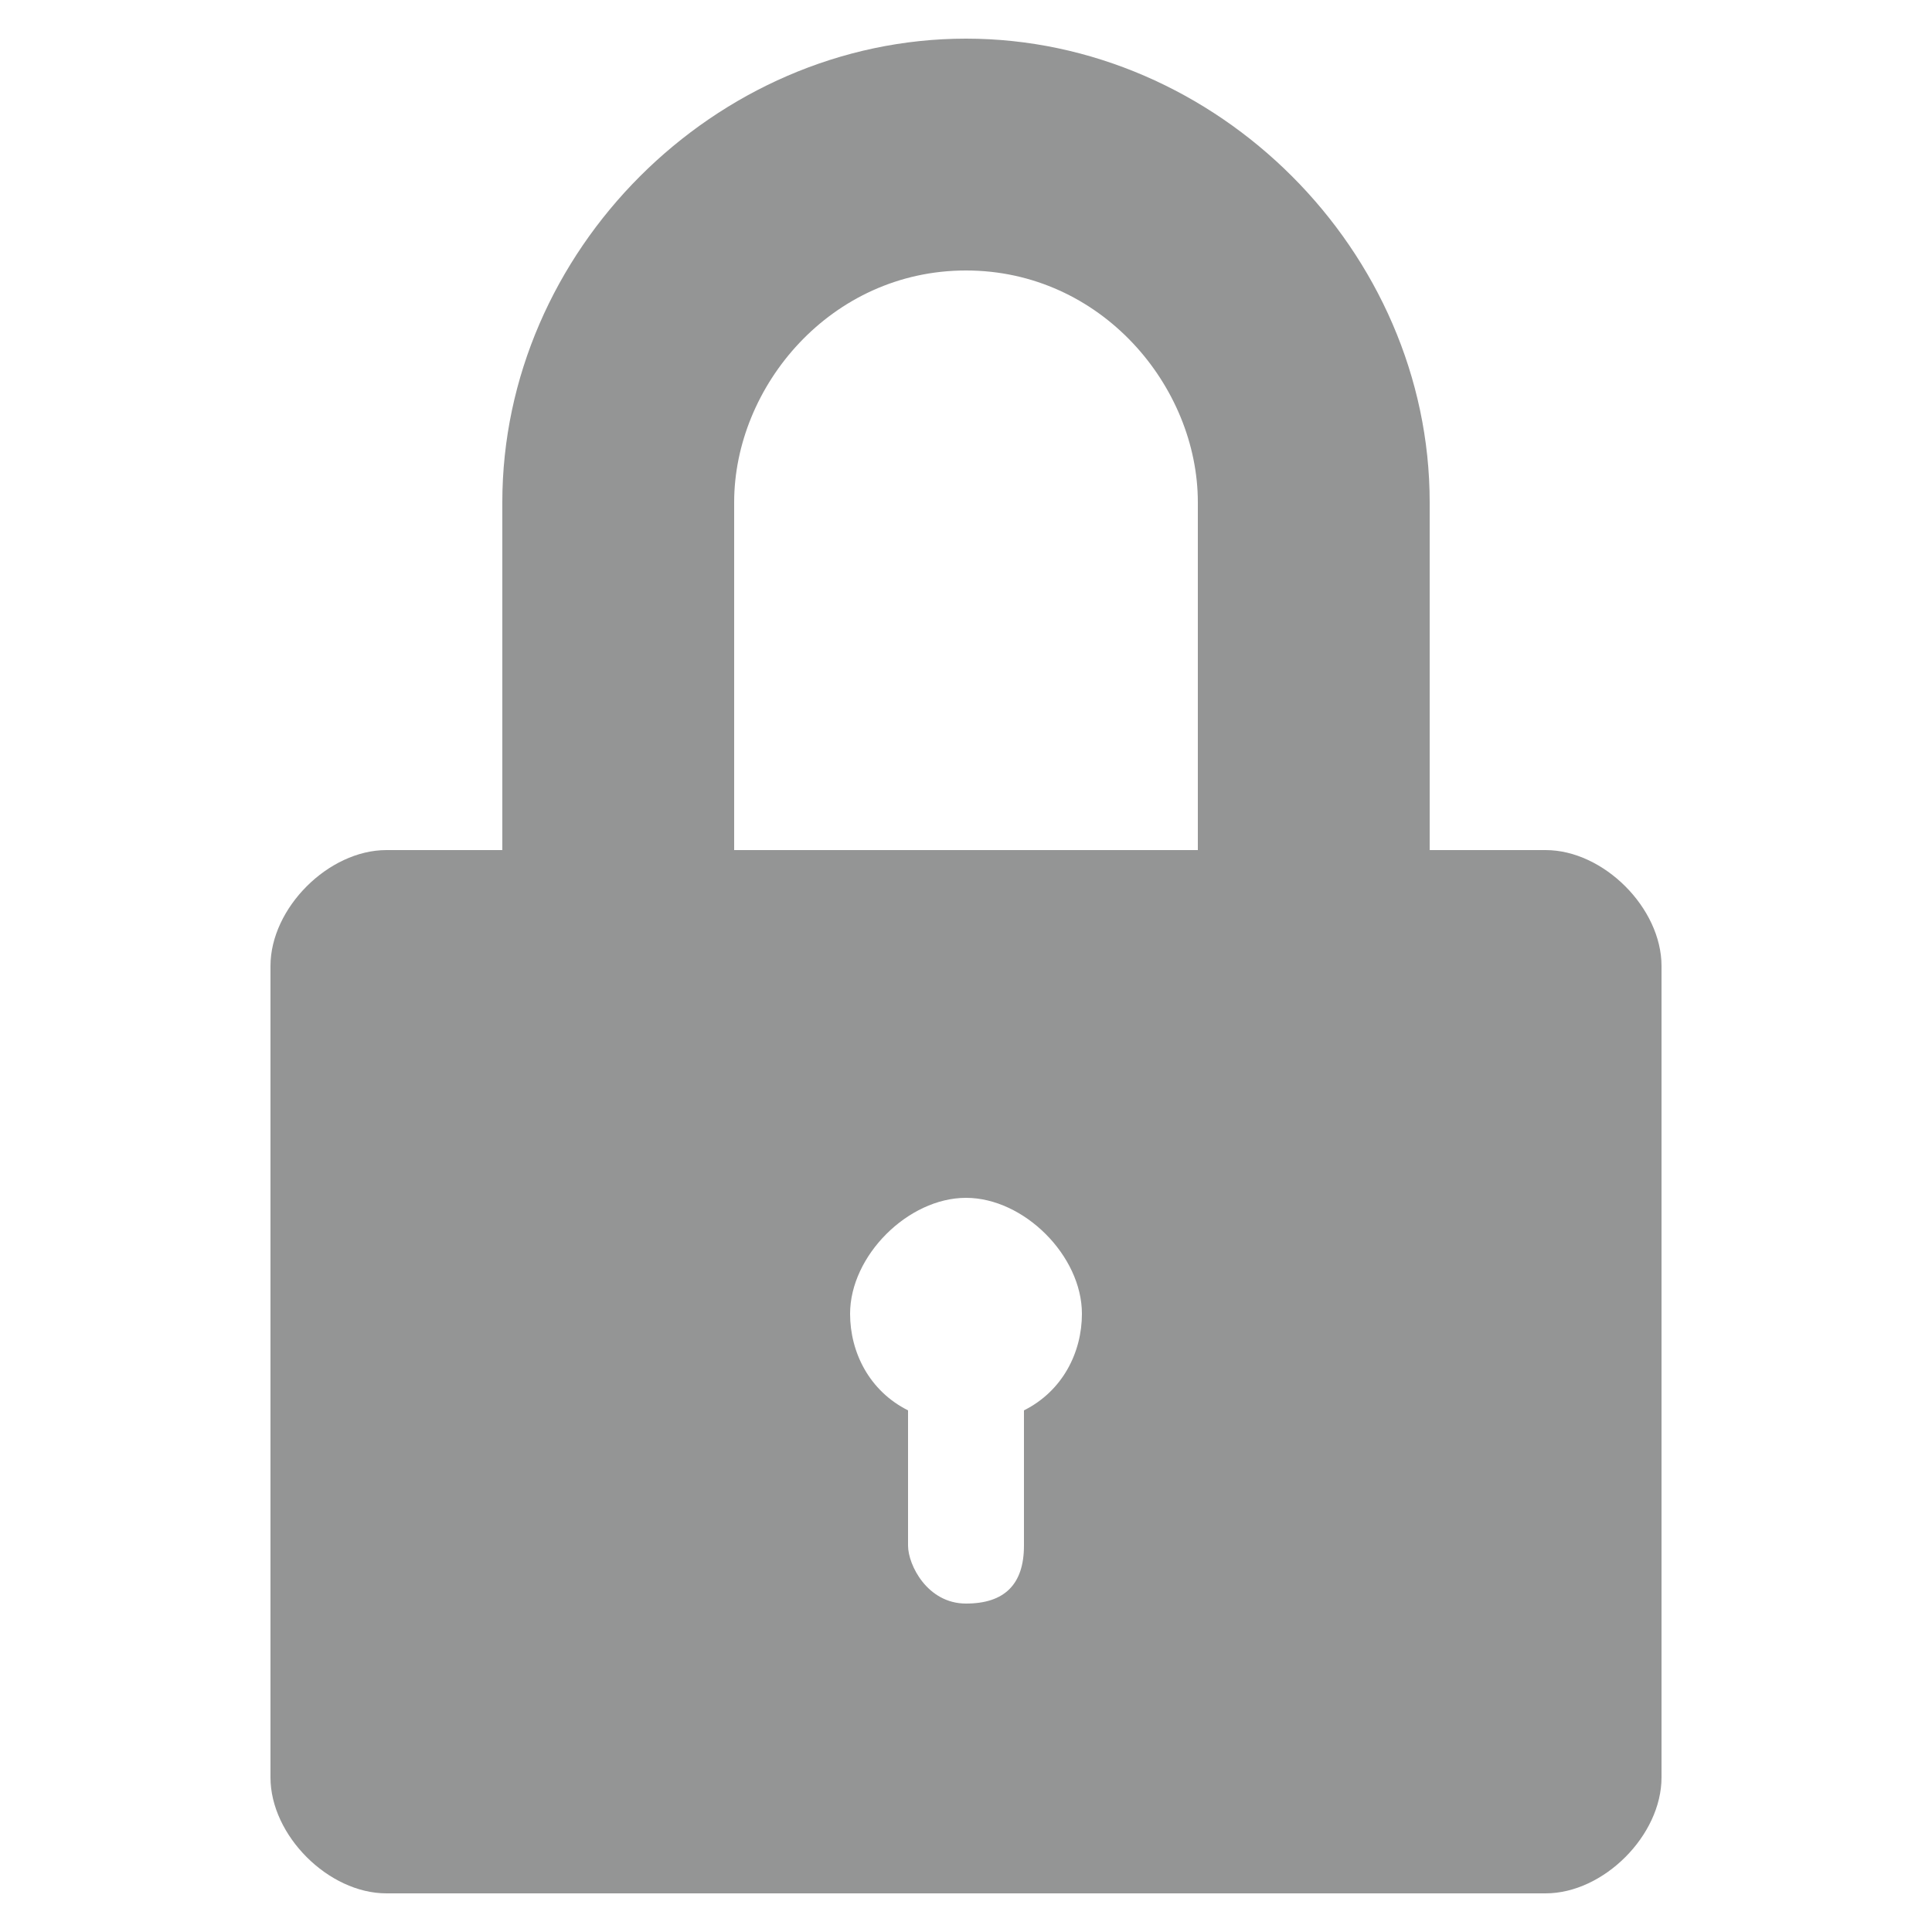 <?xml version="1.0" encoding="utf-8"?>
<!-- Generator: Adobe Illustrator 24.2.1, SVG Export Plug-In . SVG Version: 6.00 Build 0)  -->
<svg version="1.1" id="Layer_1" xmlns="http://www.w3.org/2000/svg" xmlns:xlink="http://www.w3.org/1999/xlink" x="0px" y="0px"
	 viewBox="0 0 10 10" style="enable-background:new 0 0 10 10;" xml:space="preserve">
<style type="text/css">
	.st0{fill:#949595;}
</style>
<path class="st0" d="M8,4.4H7.4V2.6c0-1.3-1.1-2.4-2.4-2.4S2.6,1.3,2.6,2.6v1.8H2C1.7,4.4,1.4,4.7,1.4,5v4.2c0,0.3,0.3,0.6,0.6,0.6
	h6c0.3,0,0.6-0.3,0.6-0.6V5C8.6,4.7,8.3,4.4,8,4.4z M5.3,7.3V8c0,0.2-0.1,0.3-0.3,0.3S4.7,8.1,4.7,8V7.3C4.5,7.2,4.4,7,4.4,6.8
	c0-0.3,0.3-0.6,0.6-0.6s0.6,0.3,0.6,0.6C5.6,7,5.5,7.2,5.3,7.3z M3.8,4.4V2.6C3.8,2,4.3,1.4,5,1.4S6.2,2,6.2,2.6v1.8
	C6.2,4.4,3.8,4.4,3.8,4.4z"/>
</svg>
